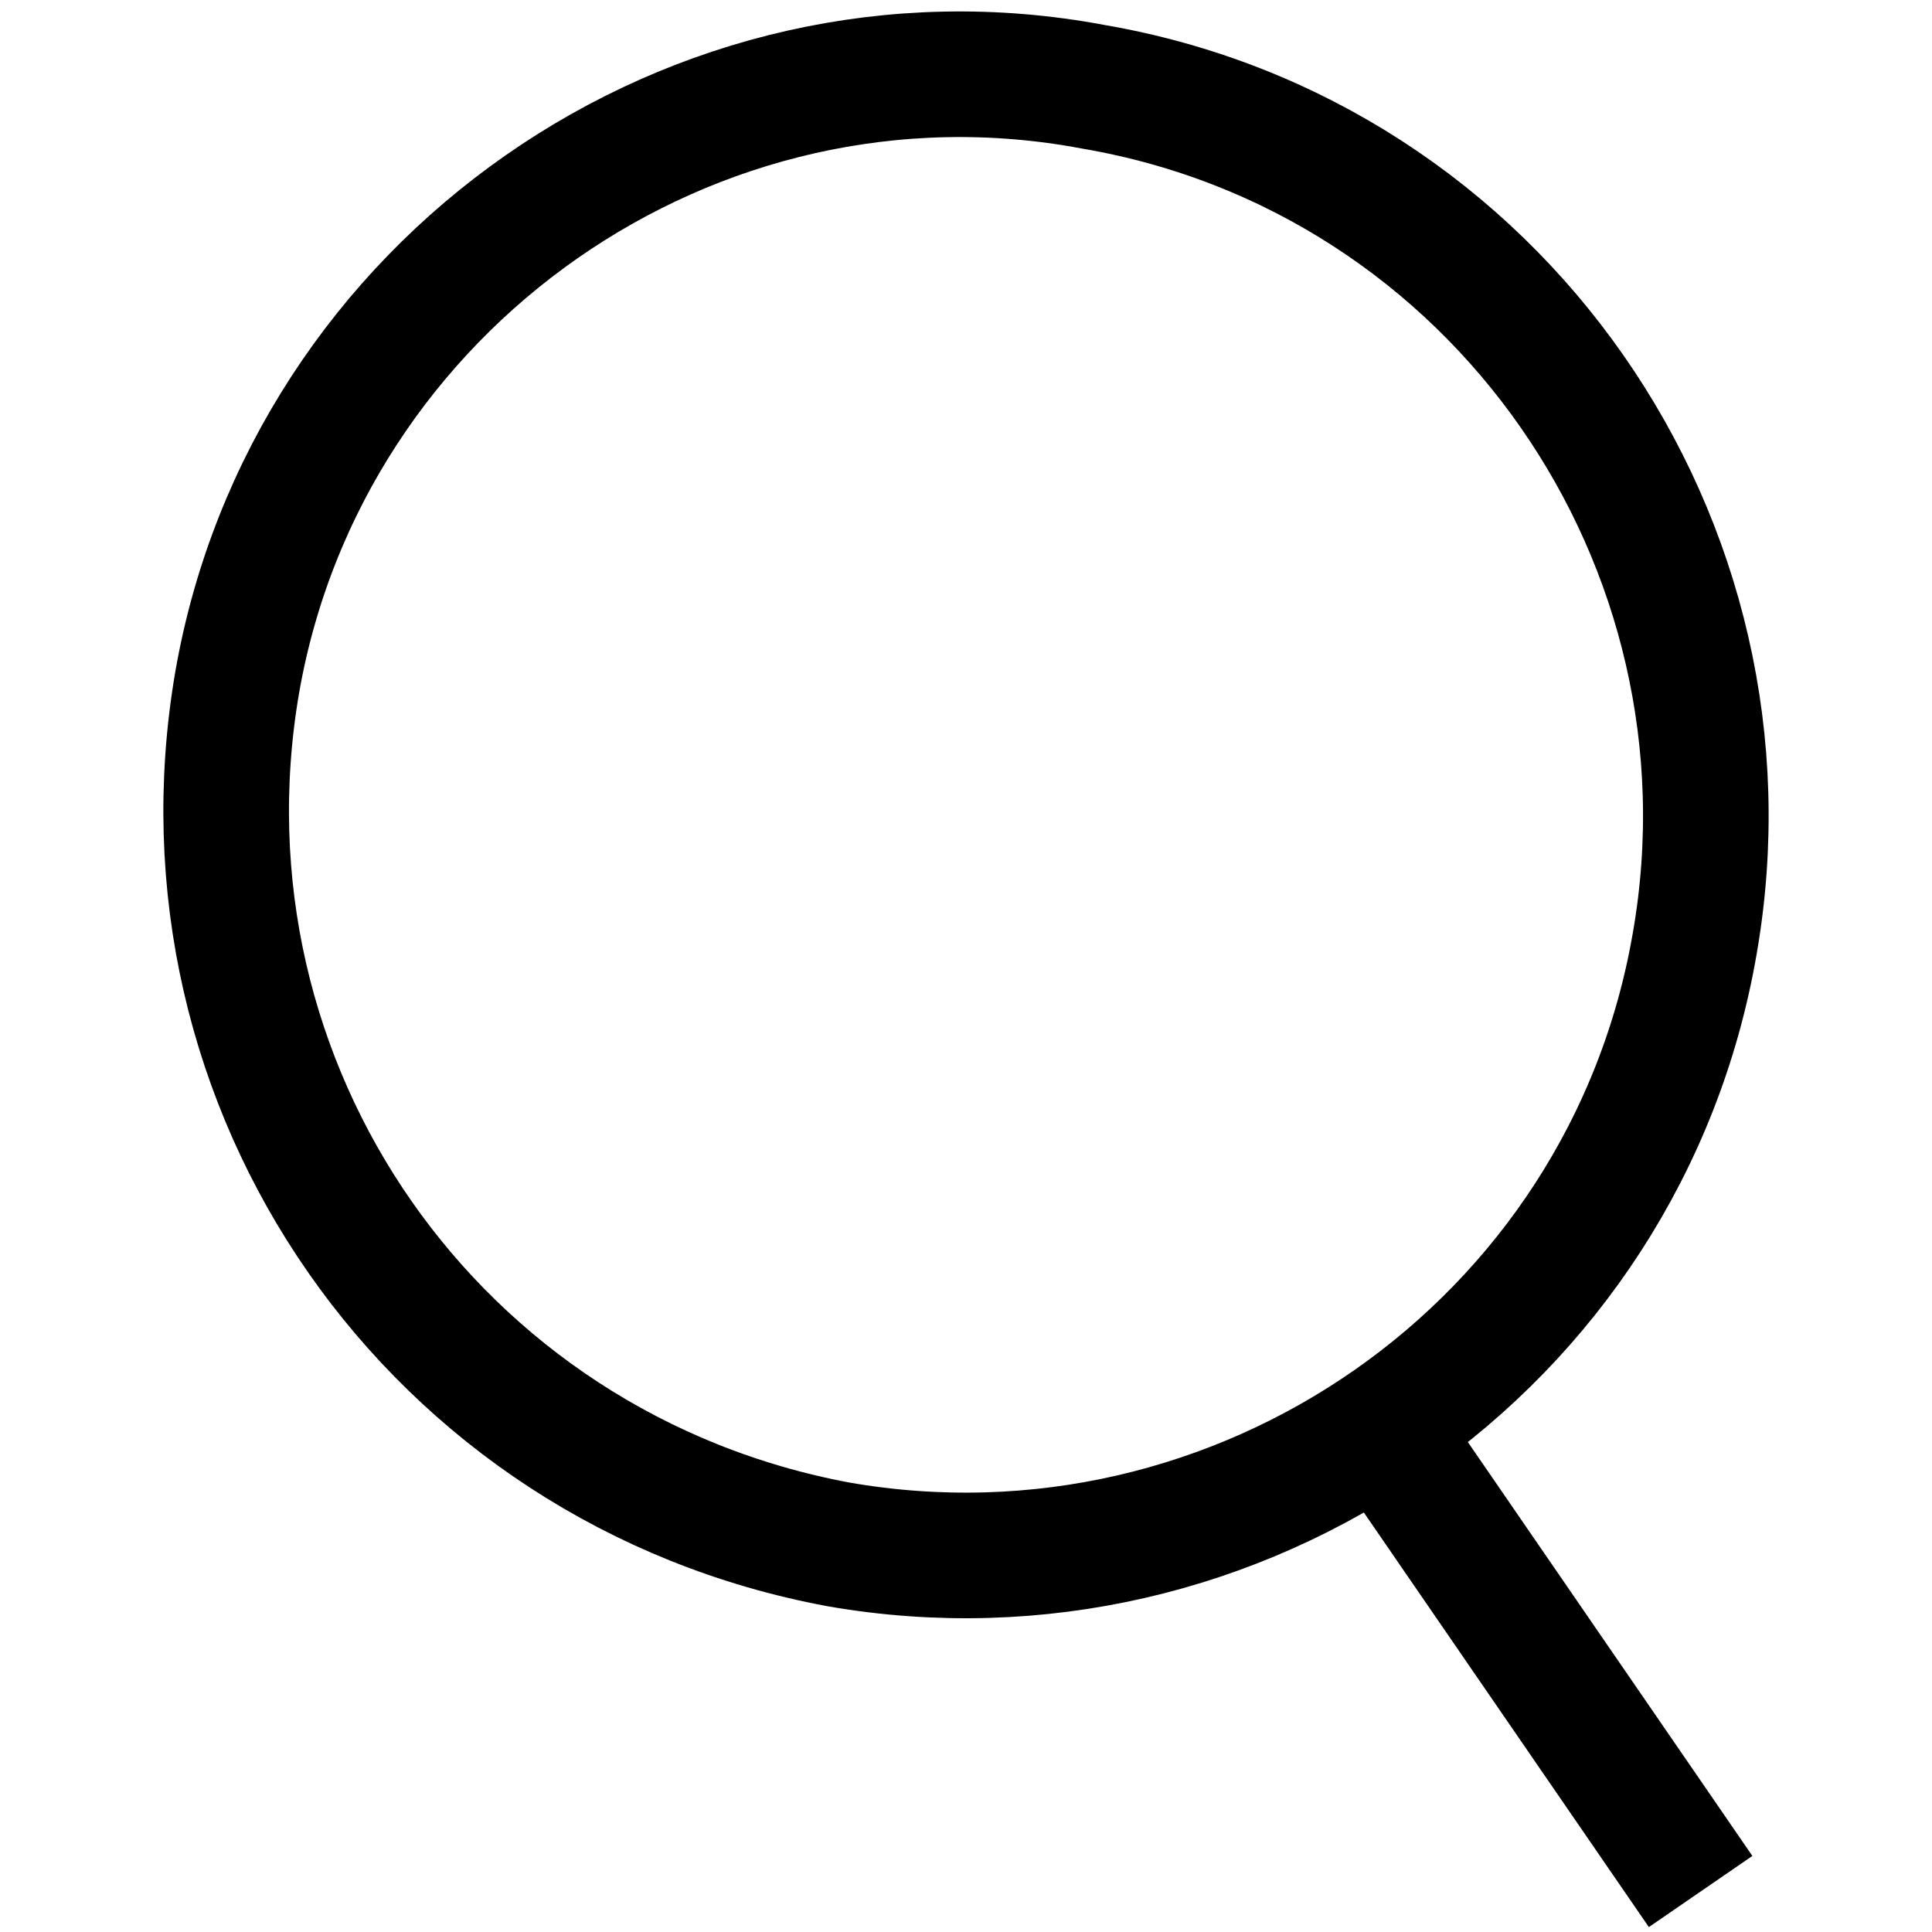 <?xml version="1.0" encoding="UTF-8"?>
<!DOCTYPE svg PUBLIC "-//W3C//DTD SVG 1.1//EN" "http://www.w3.org/Graphics/SVG/1.1/DTD/svg11.dtd">
<!-- Creator: CorelDRAW X7 -->
<svg xmlns="http://www.w3.org/2000/svg" xml:space="preserve" width="30.764mm" height="30.764mm" version="1.1" style="shape-rendering:geometricPrecision; text-rendering:geometricPrecision; image-rendering:optimizeQuality; fill-rule:evenodd; clip-rule:evenodd"
viewBox="0 0 334 334"
 xmlns:xlink="http://www.w3.org/1999/xlink">
 <defs>
  <style type="text/css">
   <![CDATA[
    .str0 {stroke:black;stroke-width:21.715}
    .fil0 {fill:none}
   ]]>
  </style>
 </defs>
 <g id="Слой_x0020_1">
  <g id="_2259490925136">
   <path class="fil0 str0" d="M189 15c70,12 116,79 104,148 -12,70 -79,116 -148,104 -70,-13 -116,-79 -104,-149 12,-69 79,-116 148,-103z"/>
   <line class="fil0 str0" x1="239" y1="247" x2="294" y2= "327" />
  </g>
  <polygon class="fil0" points="0,0 334,0 334,334 0,334 "/>
 </g>
</svg>
